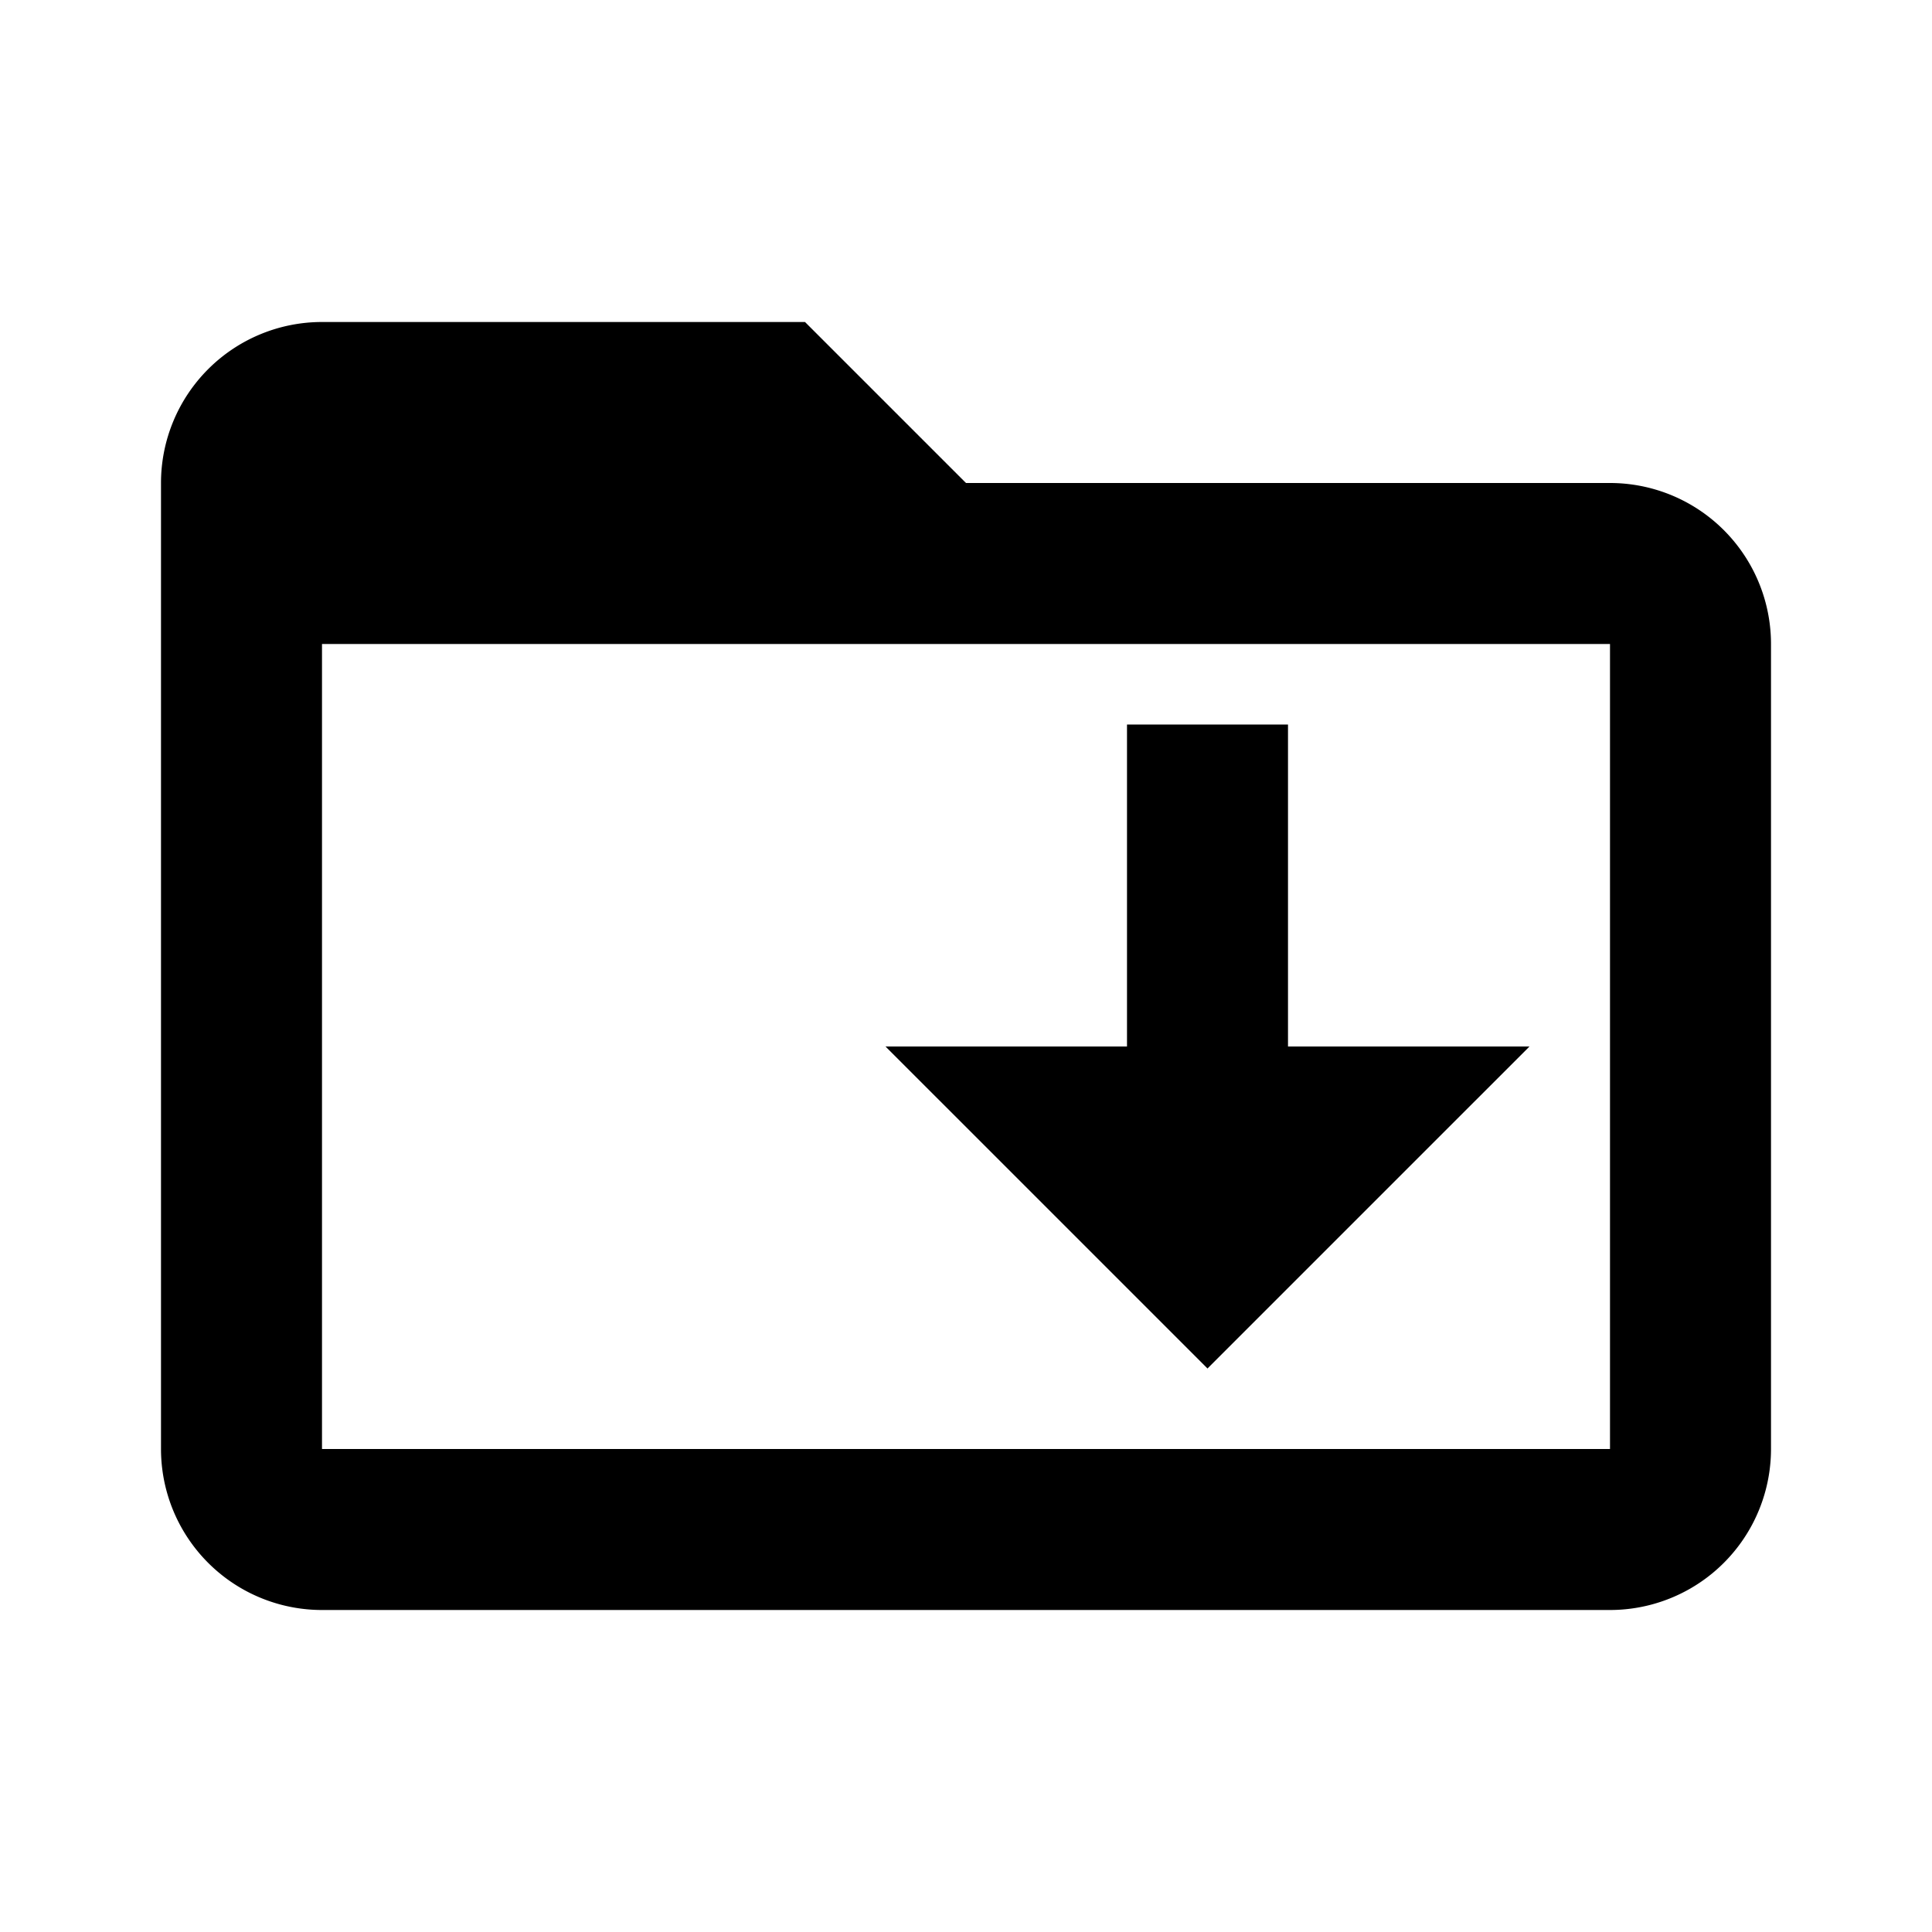 <svg version="1.1" viewBox="0 0 24 24" xmlns="http://www.w3.org/2000/svg">
    <path d="M20,18 H4 V8 H20 M20,6 H12 L10,4 H4 A2,2,0,0,0,2,6 V18 A2,2,0,0,0,4,20 H20
    A2,2,0,0,0,22,18 V8 A2,2,0,0,0,20,6 M14,9 H16 V13 H19 L15,17 L11,13 H14 Z" />
</svg>
